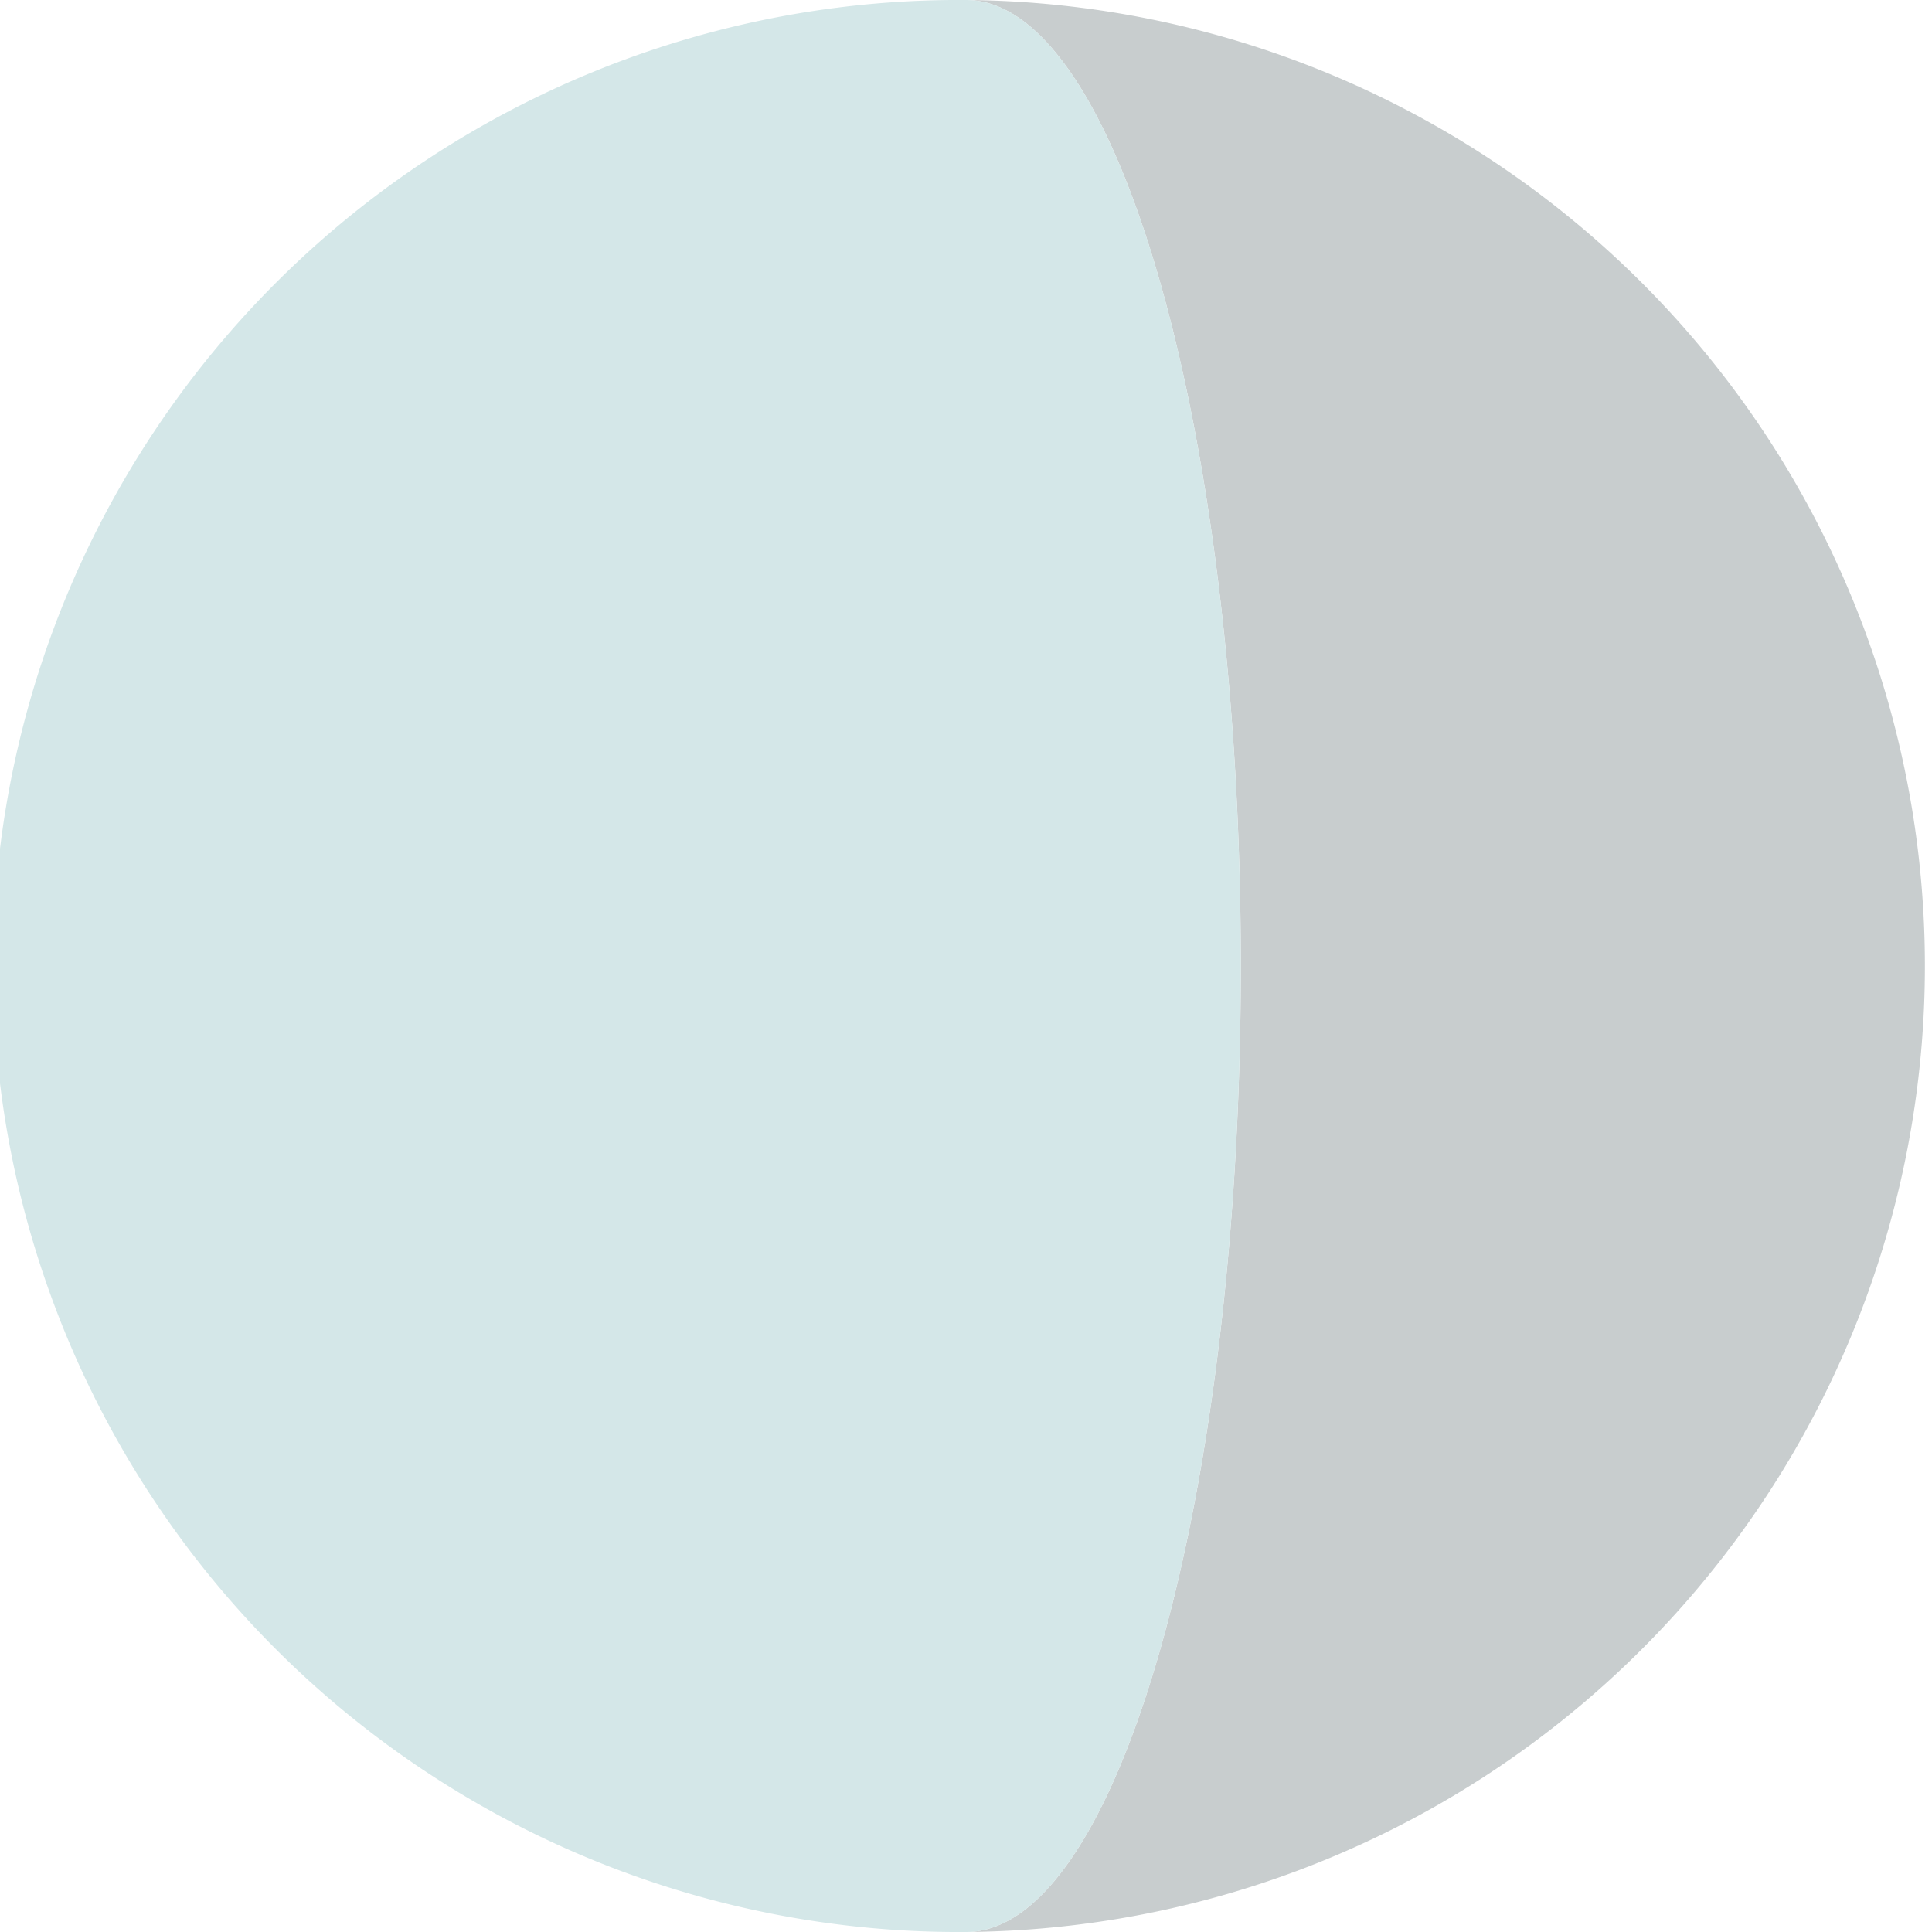 <svg id="Layer_1" data-name="Layer 1" xmlns="http://www.w3.org/2000/svg" viewBox="0 0 364.53 364.53"><defs><style>.cls-1{fill:#1c3035;opacity:0.24;}.cls-2{fill:#d4e7e8;}</style></defs><title>7 copy</title><path class="cls-1" d="M182.27,0c28.63,0,51.84,81.6,51.84,182.27S210.9,364.53,182.27,364.53A182.27,182.27,0,0,0,182.27,0Z"/><path class="cls-2" d="M234.11,182.27C234.11,81.6,210.9,0,182.27,0a182.27,182.27,0,1,0,0,364.53C210.9,364.53,234.11,282.93,234.11,182.27Z"/></svg>